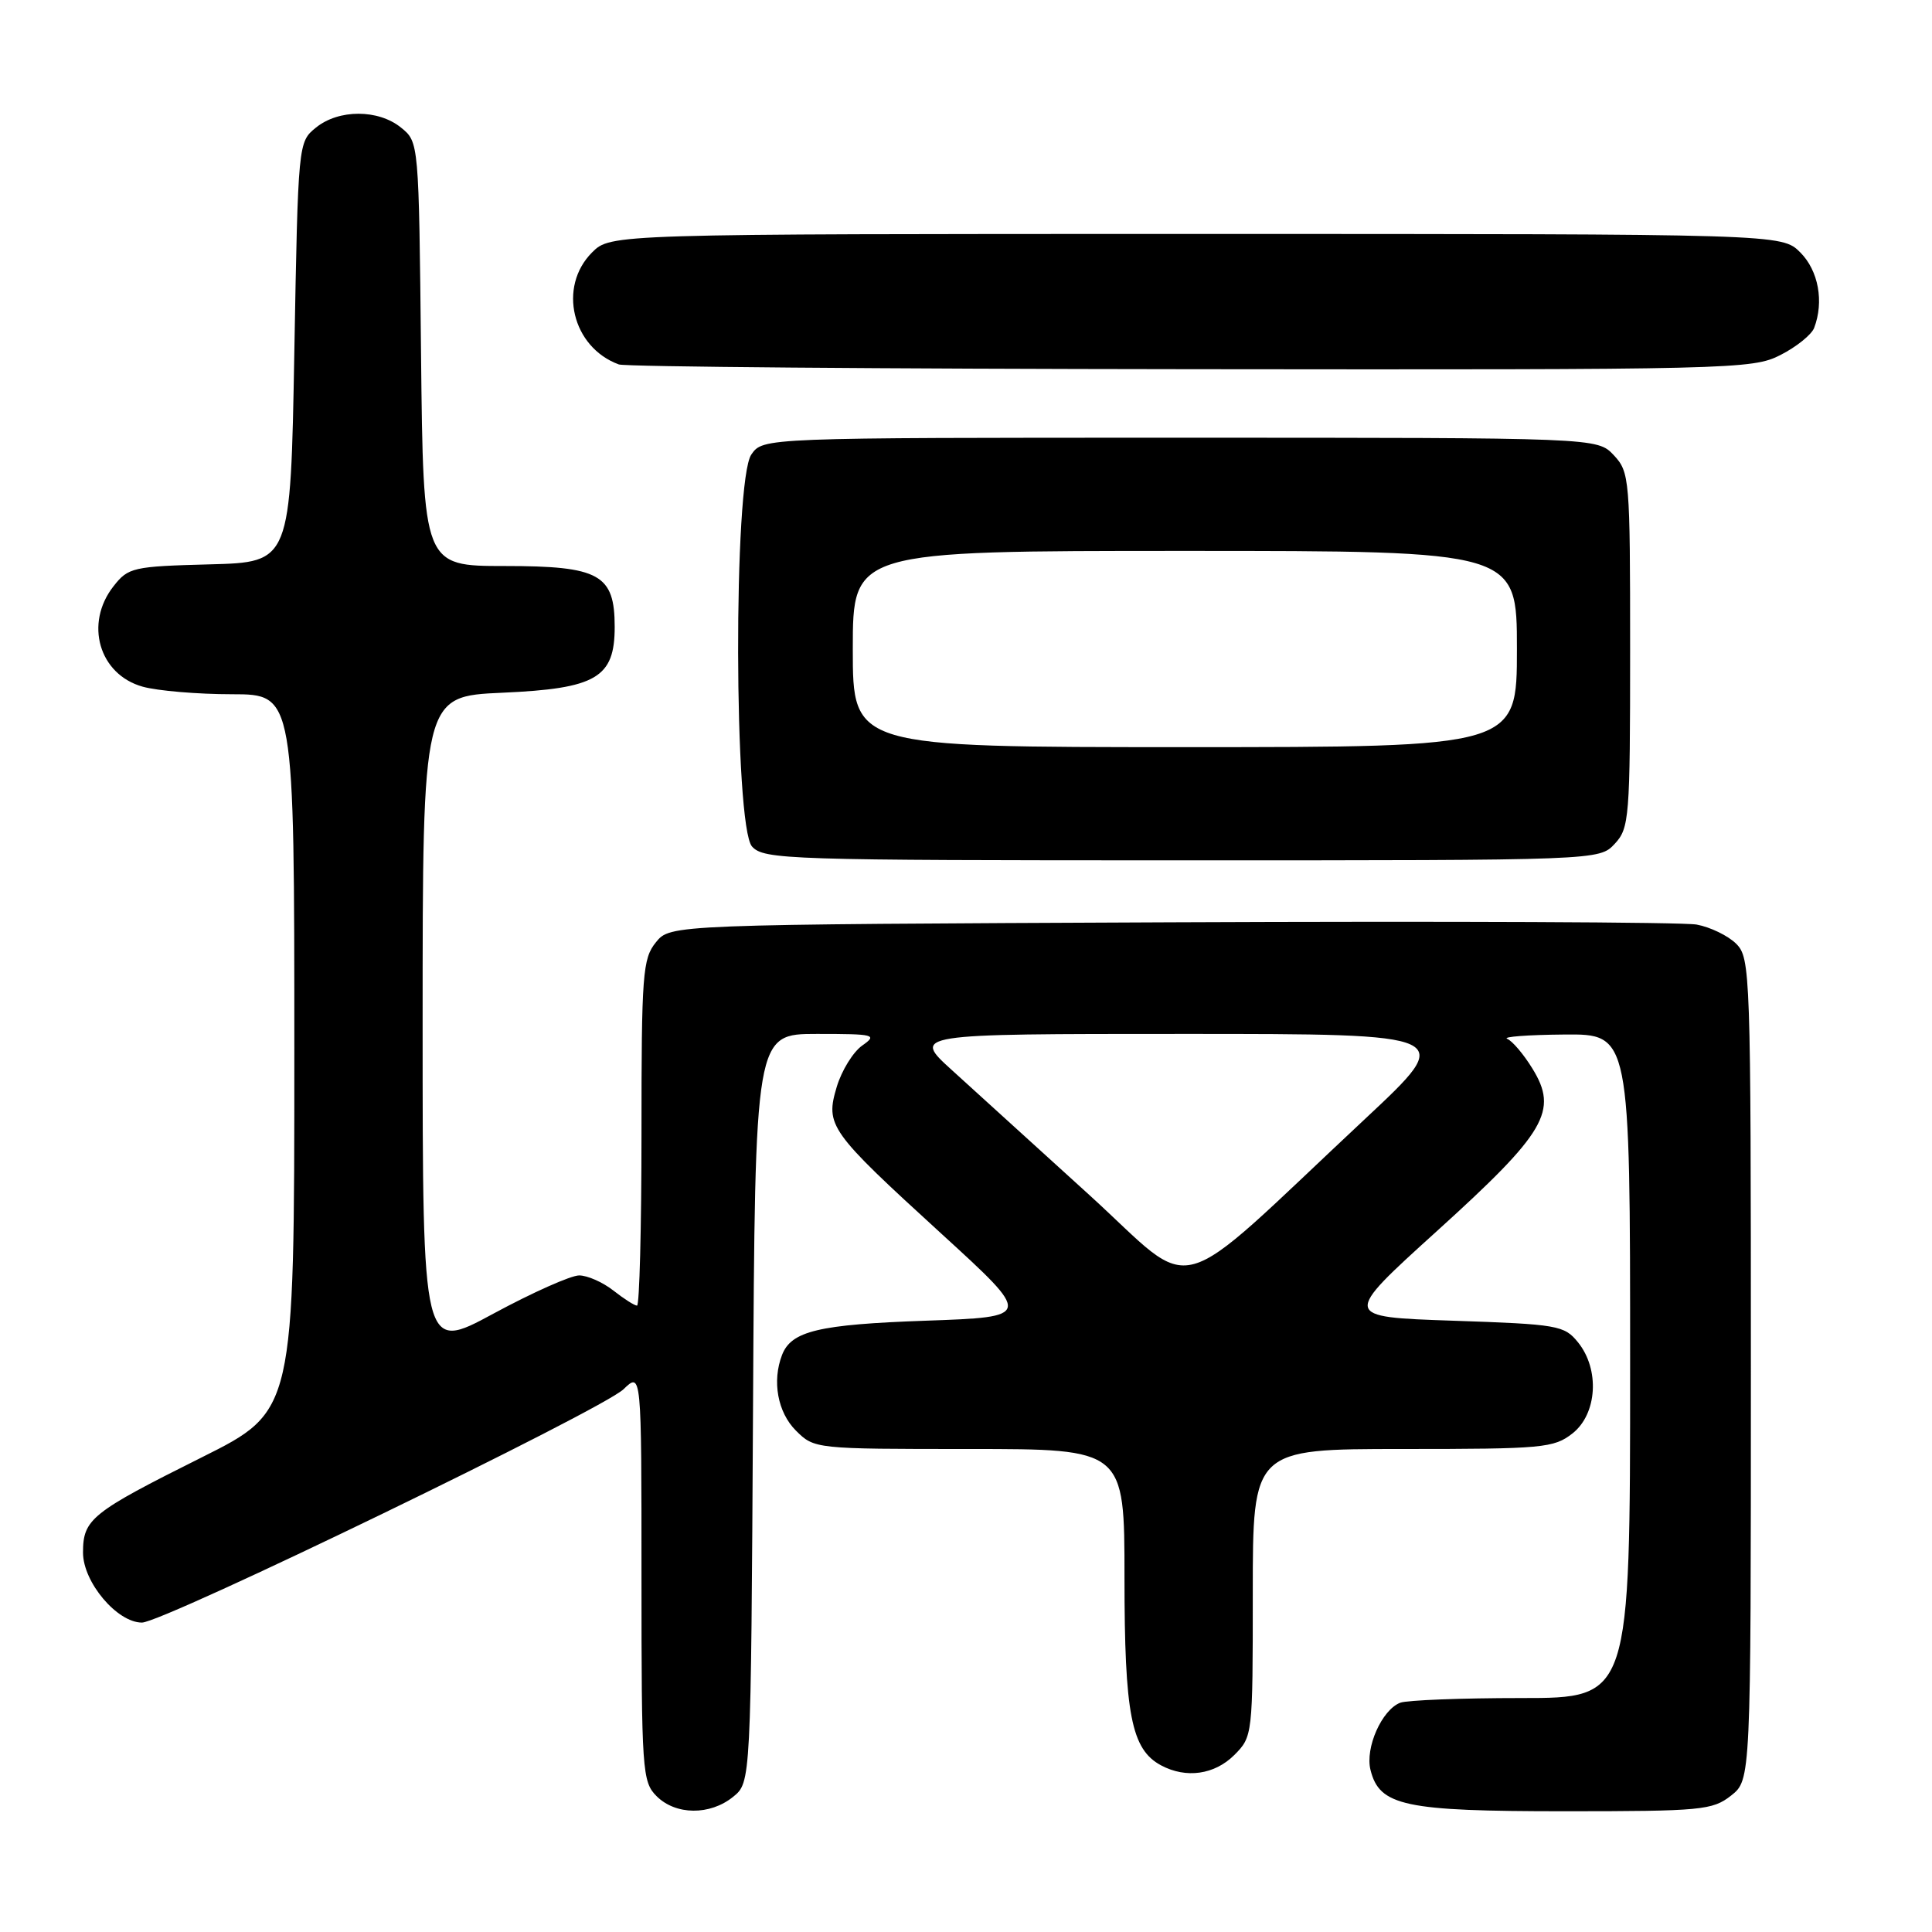 <?xml version="1.0" encoding="UTF-8" standalone="no"?>
<!DOCTYPE svg PUBLIC "-//W3C//DTD SVG 1.1//EN" "http://www.w3.org/Graphics/SVG/1.1/DTD/svg11.dtd" >
<svg xmlns="http://www.w3.org/2000/svg" xmlns:xlink="http://www.w3.org/1999/xlink" version="1.1" viewBox="0 0 256 256">
 <g >
 <path fill="currentColor"
d=" M 97.14 238.09 C 99.50 236.18 99.50 236.18 99.78 186.59 C 100.05 137.00 100.05 137.00 108.25 137.00 C 115.91 137.00 116.30 137.10 114.25 138.54 C 113.05 139.38 111.53 141.84 110.88 143.99 C 109.34 149.15 109.84 149.86 124.77 163.50 C 136.81 174.50 136.81 174.50 122.65 175.00 C 108.45 175.50 104.84 176.37 103.62 179.55 C 102.29 183.02 103.04 187.13 105.45 189.55 C 107.90 191.99 107.97 192.00 128.45 192.00 C 149.00 192.00 149.00 192.00 149.00 209.03 C 149.00 227.17 149.90 231.81 153.85 233.92 C 157.16 235.69 160.93 235.16 163.55 232.55 C 165.98 230.11 166.00 229.93 166.00 211.05 C 166.00 192.00 166.00 192.00 185.87 192.00 C 204.45 192.00 205.90 191.87 208.37 189.93 C 211.64 187.35 212.00 181.45 209.09 177.86 C 207.28 175.62 206.43 175.47 192.51 175.00 C 177.84 174.50 177.84 174.50 190.37 163.15 C 204.86 150.03 206.52 147.20 203.04 141.57 C 201.88 139.68 200.38 137.92 199.71 137.65 C 199.05 137.38 202.44 137.12 207.25 137.08 C 216.00 137.00 216.00 137.00 216.00 181.00 C 216.00 225.00 216.00 225.00 201.58 225.00 C 193.65 225.00 186.44 225.28 185.54 225.62 C 183.10 226.56 180.86 231.60 181.60 234.53 C 182.79 239.30 186.09 240.00 207.32 240.00 C 225.44 240.00 226.91 239.86 229.37 237.93 C 232.00 235.85 232.00 235.85 232.00 181.43 C 232.00 128.85 231.93 126.93 230.06 125.06 C 228.99 123.99 226.62 122.84 224.81 122.51 C 222.99 122.18 191.65 122.05 155.16 122.21 C 88.82 122.50 88.82 122.50 86.91 124.86 C 85.15 127.03 85.00 129.07 85.00 150.11 C 85.00 162.70 84.73 173.00 84.41 173.00 C 84.08 173.00 82.67 172.10 81.27 171.00 C 79.87 169.90 77.83 169.00 76.74 169.00 C 75.64 169.00 70.53 171.28 65.37 174.07 C 56.00 179.14 56.00 179.14 56.00 135.70 C 56.00 92.26 56.00 92.26 66.56 91.79 C 79.02 91.24 81.45 89.81 81.45 83.07 C 81.45 76.11 79.45 75.00 66.89 75.00 C 56.09 75.00 56.09 75.00 55.79 46.91 C 55.50 18.82 55.50 18.82 53.14 16.91 C 50.12 14.46 44.88 14.46 41.86 16.91 C 39.51 18.82 39.50 18.89 39.00 46.66 C 38.50 74.50 38.50 74.50 27.80 74.78 C 17.62 75.05 16.99 75.19 15.05 77.67 C 11.16 82.61 13.12 89.38 18.91 90.99 C 20.88 91.54 26.21 91.99 30.75 91.99 C 39.00 92.00 39.00 92.00 39.00 139.49 C 39.00 186.98 39.00 186.98 26.75 193.10 C 12.07 200.43 11.00 201.29 11.00 205.73 C 11.00 209.64 15.51 215.00 18.81 215.00 C 21.63 215.00 79.76 186.83 82.62 184.08 C 85.00 181.79 85.00 181.79 85.00 208.90 C 85.00 234.67 85.10 236.10 87.00 238.00 C 89.53 240.53 94.08 240.57 97.14 238.09 Z  M 213.96 111.81 C 215.89 109.74 216.00 108.39 216.00 86.13 C 216.00 63.38 215.93 62.56 213.83 60.31 C 211.65 58.00 211.65 58.00 156.38 58.00 C 101.11 58.00 101.11 58.00 99.56 60.22 C 97.16 63.65 97.25 109.51 99.65 112.17 C 101.22 113.90 104.31 114.00 156.62 114.00 C 211.92 114.00 211.92 114.00 213.96 111.81 Z  M 235.92 47.04 C 238.03 45.97 240.03 44.35 240.38 43.46 C 241.71 39.98 240.96 35.87 238.55 33.45 C 236.09 31.00 236.09 31.00 158.50 31.00 C 80.91 31.00 80.91 31.00 78.45 33.45 C 73.89 38.02 75.81 46.03 82.00 48.29 C 82.83 48.60 116.93 48.88 157.79 48.92 C 229.65 49.00 232.21 48.94 235.92 47.04 Z  M 144.34 158.34 C 137.28 151.92 129.10 144.49 126.17 141.83 C 120.84 137.00 120.84 137.00 156.88 137.00 C 192.92 137.00 192.92 137.00 180.89 148.25 C 154.64 172.80 158.93 171.61 144.34 158.34 Z  M 113.00 86.00 C 113.00 73.00 113.00 73.00 157.00 73.00 C 201.00 73.00 201.00 73.00 201.00 86.00 C 201.00 99.00 201.00 99.00 157.00 99.00 C 113.00 99.00 113.00 99.00 113.00 86.00 Z "/>
</g>
</svg>